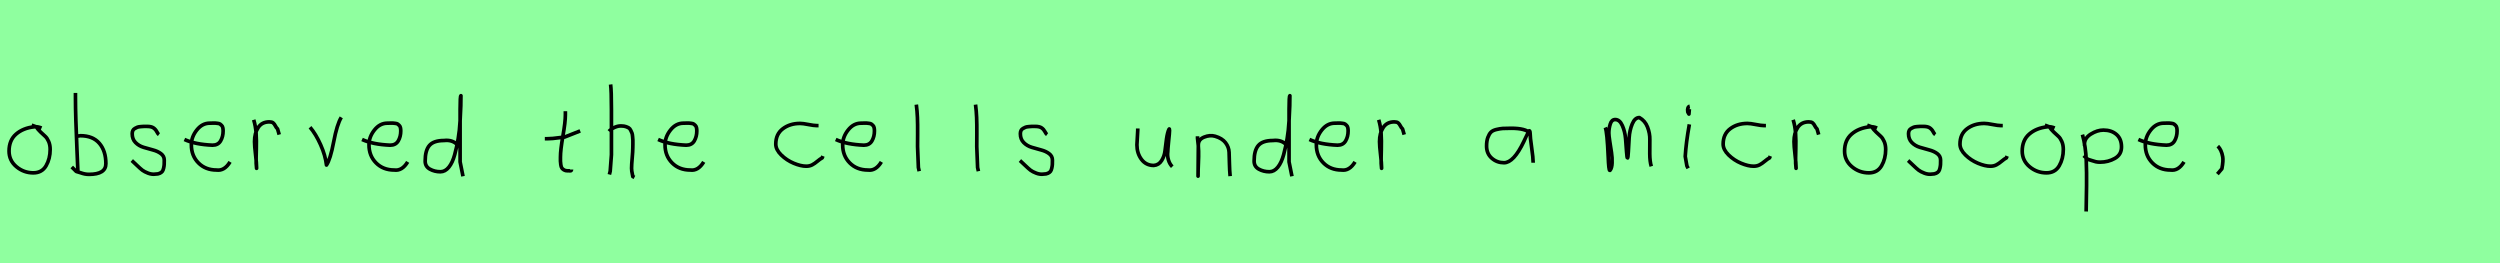 <?xml version="1.0" encoding="utf-8" standalone="no"?>
<!DOCTYPE svg PUBLIC "-//W3C//DTD SVG 1.1//EN"
  "http://www.w3.org/Graphics/SVG/1.1/DTD/svg11.dtd">
<svg xmlns:xlink="http://www.w3.org/1999/xlink" width="684pt" height="72pt" viewBox="0 0 684 72" xmlns="http://www.w3.org/2000/svg" version="1.1">
 <defs>
  <style type="text/css">*{stroke-linejoin: round; stroke-linecap: butt}</style>
 </defs>
 <g id="figure_1">
  <g id="patch_1">
   <path d="M 0 72 
L 684 72 
L 684 0 
L 0 0 
z
" style="fill: #8fff9f"/>
  </g>
  <g id="axes_1">
   <g id="patch_2">
    <path d="M 11.362 35.033 
Q 10.312 34.583 9.337 34.695 
Q 6.3 35.033 4.389 36.701 
Q 2.477 38.369 2.477 41.331 
Q 2.477 43.918 4.482 45.605 
Q 6.488 47.292 9.112 47.292 
Q 11.474 47.292 12.599 45.361 
Q 13.723 43.43 13.723 40.881 
Q 13.723 39.644 13.311 38.707 
Q 12.899 37.769 12.374 37.301 
Q 11.849 36.832 11.099 36.12 
Q 10.349 35.408 9.9 34.695 
L 8.662 34.245 
" clip-path="url(#p893fdb90c9)" style="fill: none; stroke: #000000; stroke-linejoin: miter"/>
   </g>
  </g>
  <g id="axes_2">
   <g id="patch_3">
    <path d="M 20.757 37.245 
Q 21.807 37.207 21.994 37.132 
Q 25.406 37.132 27.187 39.213 
Q 28.967 41.293 28.967 44.78 
Q 28.967 47.704 24.356 47.704 
Q 23.719 47.704 23.175 47.592 
Q 22.632 47.479 21.994 47.254 
Q 21.357 47.029 20.87 46.917 
L 19.633 45.68 
M 20.645 25.435 
L 20.645 26.56 
Q 20.645 29.409 20.757 33.008 
Q 20.87 36.607 21.057 40.9 
Q 21.245 45.192 21.32 47.142 
" clip-path="url(#p5e332765ef)" style="fill: none; stroke: #000000; stroke-linejoin: miter"/>
   </g>
  </g>
  <g id="axes_3">
   <g id="patch_4">
    <path d="M 36.057 43.918 
Q 36.357 44.18 37.37 45.155 
Q 38.382 46.13 38.944 46.561 
Q 39.507 46.992 40.537 47.386 
Q 41.568 47.779 42.581 47.629 
Q 43.255 47.629 43.724 47.404 
Q 44.193 47.179 44.418 46.879 
Q 44.643 46.58 44.774 45.98 
Q 44.905 45.38 44.924 44.967 
Q 44.943 44.555 44.943 43.805 
Q 44.943 42.718 44.043 42.043 
Q 43.143 41.368 41.85 41.031 
Q 40.556 40.694 39.263 40.3 
Q 37.969 39.906 37.07 38.988 
Q 36.17 38.069 36.17 36.607 
Q 36.17 36.082 36.339 35.726 
Q 36.507 35.37 36.901 35.145 
Q 37.295 34.92 37.576 34.808 
Q 37.857 34.695 38.513 34.639 
Q 39.169 34.583 39.357 34.583 
Q 39.544 34.583 40.219 34.583 
Q 41.418 34.583 42 34.995 
Q 42.581 35.408 42.899 36.026 
Q 43.218 36.645 43.48 36.832 
" clip-path="url(#p1521ca1338)" style="fill: none; stroke: #000000; stroke-linejoin: miter"/>
   </g>
  </g>
  <g id="axes_4">
   <g id="patch_5">
    <path d="M 50.458 38.161 
Q 53.43 39.536 58.149 39.721 
Q 59.672 39.721 60.36 38.551 
Q 61.047 37.381 61.047 35.82 
Q 61.047 35.3 60.954 34.91 
Q 60.861 34.52 60.62 34.297 
Q 60.378 34.074 60.211 33.944 
Q 60.044 33.814 59.598 33.758 
Q 59.152 33.702 58.948 33.684 
Q 58.744 33.665 58.168 33.684 
Q 57.592 33.702 57.369 33.702 
Q 55.325 33.702 53.839 35.578 
Q 52.353 37.455 52.353 39.61 
Q 52.353 42.62 54.285 44.57 
Q 56.217 46.521 59.264 46.521 
Q 61.419 46.818 62.942 44.292 
" clip-path="url(#pf0f0fac4b0)" style="fill: none; stroke: #000000; stroke-linejoin: miter"/>
   </g>
  </g>
  <g id="axes_5">
   <g id="patch_6">
    <path d="M 69.413 32.783 
Q 69.938 34.508 70.07 36.457 
Q 70.201 38.407 70.126 40.956 
Q 70.051 43.505 70.088 44.705 
L 70.201 46.055 
L 70.201 45.83 
Q 70.201 44.668 69.92 42.306 
Q 69.638 39.944 69.638 38.744 
Q 69.638 36.42 70.651 34.883 
Q 71.663 33.346 73.687 33.346 
Q 74.4 33.346 74.737 33.627 
Q 75.074 33.908 75.337 34.433 
Q 75.599 34.958 75.937 35.258 
L 76.387 36.832 
" clip-path="url(#p9f76ccc6f5)" style="fill: none; stroke: #000000; stroke-linejoin: miter"/>
   </g>
  </g>
  <g id="axes_6">
   <g id="patch_7">
    <path d="M 84.826 34.808 
Q 86.438 36.72 87.732 39.625 
Q 89.025 42.531 89.325 45.155 
Q 90.375 43.655 91.293 38.819 
Q 92.212 33.983 93.374 32.109 
" clip-path="url(#pe78f842fa1)" style="fill: none; stroke: #000000; stroke-linejoin: miter"/>
   </g>
  </g>
  <g id="axes_7">
   <g id="patch_8">
    <path d="M 99.058 38.161 
Q 102.03 39.536 106.749 39.721 
Q 108.272 39.721 108.96 38.551 
Q 109.647 37.381 109.647 35.82 
Q 109.647 35.3 109.554 34.91 
Q 109.461 34.52 109.22 34.297 
Q 108.978 34.074 108.811 33.944 
Q 108.644 33.814 108.198 33.758 
Q 107.752 33.702 107.548 33.684 
Q 107.344 33.665 106.768 33.684 
Q 106.192 33.702 105.969 33.702 
Q 103.925 33.702 102.439 35.578 
Q 100.953 37.455 100.953 39.61 
Q 100.953 42.62 102.885 44.57 
Q 104.817 46.521 107.864 46.521 
Q 110.019 46.818 111.542 44.292 
" clip-path="url(#p21a5c9cad2)" style="fill: none; stroke: #000000; stroke-linejoin: miter"/>
   </g>
  </g>
  <g id="axes_8">
   <g id="patch_9">
    <path d="M 125.099 39.569 
Q 123.749 38.182 121.5 38.444 
Q 118.651 38.444 117.489 39.794 
Q 116.326 41.144 116.326 44.068 
Q 116.326 45.567 117.62 46.28 
Q 118.913 46.992 120.488 46.992 
Q 121.8 46.992 122.812 45.736 
Q 123.824 44.48 124.405 42.306 
Q 124.987 40.131 125.361 37.938 
Q 125.736 35.745 125.886 33.046 
Q 126.036 30.347 126.074 28.978 
Q 126.111 27.61 126.111 26.185 
Q 125.886 26.26 125.886 29.897 
L 125.886 44.293 
L 126.674 48.229 
" clip-path="url(#p6ae666d2af)" style="fill: none; stroke: #000000; stroke-linejoin: miter"/>
   </g>
  </g>
  <g id="axes_9"/>
  <g id="axes_10">
   <g id="patch_10">
    <path d="M 149.064 37.957 
L 149.739 37.957 
Q 150.451 37.957 151.238 37.882 
Q 152.026 37.807 152.982 37.676 
Q 153.937 37.545 154.462 37.507 
L 158.736 35.82 
M 154.687 30.421 
L 154.687 31.434 
Q 154.687 33.383 154.012 37.207 
Q 153.338 41.031 153.338 43.018 
Q 153.338 43.805 153.338 44.105 
Q 153.338 44.405 153.431 45.042 
Q 153.525 45.68 153.713 45.961 
Q 153.9 46.242 154.294 46.486 
Q 154.687 46.729 155.25 46.729 
Q 155.362 46.692 155.681 46.729 
Q 155.999 46.767 156.187 46.711 
Q 156.374 46.655 156.374 46.392 
" clip-path="url(#pe2571fc116)" style="fill: none; stroke: #000000; stroke-linejoin: miter"/>
   </g>
  </g>
  <g id="axes_11">
   <g id="patch_11">
    <path d="M 166.613 35.932 
Q 167.213 35.258 168.207 34.827 
Q 169.2 34.395 170.1 34.47 
Q 170.737 34.47 171.225 34.639 
Q 171.712 34.808 172.031 34.995 
Q 172.349 35.183 172.574 35.67 
Q 172.799 36.157 172.912 36.42 
Q 173.024 36.682 173.08 37.376 
Q 173.137 38.069 173.155 38.332 
Q 173.174 38.594 173.155 39.419 
Q 173.137 40.244 173.137 40.431 
Q 173.137 41.368 172.968 43.243 
Q 172.799 45.117 172.799 46.055 
Q 172.799 46.467 172.855 46.823 
Q 172.912 47.179 173.005 47.61 
Q 173.099 48.042 173.137 48.304 
L 173.587 48.529 
M 167.063 23.111 
Q 167.288 24.798 167.288 29.972 
L 167.288 42.343 
L 166.951 46.842 
L 166.726 47.742 
" clip-path="url(#p04a3cd8ab1)" style="fill: none; stroke: #000000; stroke-linejoin: miter"/>
   </g>
  </g>
  <g id="axes_12">
   <g id="patch_12">
    <path d="M 180.058 38.161 
Q 183.03 39.536 187.749 39.721 
Q 189.272 39.721 189.96 38.551 
Q 190.647 37.381 190.647 35.82 
Q 190.647 35.3 190.554 34.91 
Q 190.461 34.52 190.22 34.297 
Q 189.978 34.074 189.811 33.944 
Q 189.644 33.814 189.198 33.758 
Q 188.752 33.702 188.548 33.684 
Q 188.344 33.665 187.768 33.684 
Q 187.192 33.702 186.969 33.702 
Q 184.925 33.702 183.439 35.578 
Q 181.953 37.455 181.953 39.61 
Q 181.953 42.62 183.885 44.57 
Q 185.817 46.521 188.864 46.521 
Q 191.019 46.818 192.542 44.292 
" clip-path="url(#p60803021f4)" style="fill: none; stroke: #000000; stroke-linejoin: miter"/>
   </g>
  </g>
  <g id="axes_13"/>
  <g id="axes_14">
   <g id="patch_13">
    <path d="M 223.957 34.365 
Q 223.957 34.365 223.461 34.365 
Q 222.667 34.365 221.18 34.068 
Q 219.692 33.77 218.898 33.77 
Q 216.121 33.77 214.187 35.225 
Q 212.253 36.68 212.253 39.424 
Q 212.253 40.944 213.741 42.399 
Q 215.229 43.854 217.163 44.664 
Q 219.097 45.474 220.584 45.474 
Q 221.51 45.474 222.204 45.11 
Q 222.899 44.747 223.643 44.118 
Q 224.387 43.49 224.949 43.193 
L 225.147 42.697 
" clip-path="url(#pa9d02302b8)" style="fill: none; stroke: #000000; stroke-linejoin: miter"/>
   </g>
  </g>
  <g id="axes_15">
   <g id="patch_14">
    <path d="M 228.658 38.161 
Q 231.63 39.536 236.349 39.721 
Q 237.872 39.721 238.56 38.551 
Q 239.247 37.381 239.247 35.82 
Q 239.247 35.3 239.154 34.91 
Q 239.061 34.52 238.82 34.297 
Q 238.578 34.074 238.411 33.944 
Q 238.244 33.814 237.798 33.758 
Q 237.352 33.702 237.148 33.684 
Q 236.944 33.665 236.368 33.684 
Q 235.792 33.702 235.569 33.702 
Q 233.525 33.702 232.039 35.578 
Q 230.553 37.455 230.553 39.61 
Q 230.553 42.62 232.485 44.57 
Q 234.417 46.521 237.464 46.521 
Q 239.619 46.818 241.142 44.292 
" clip-path="url(#p11213c7bbe)" style="fill: none; stroke: #000000; stroke-linejoin: miter"/>
   </g>
  </g>
  <g id="axes_16">
   <g id="patch_15">
    <path d="M 250.706 28.622 
Q 250.931 30.347 251.006 32.146 
Q 251.081 33.946 251.063 36.551 
Q 251.044 39.157 251.044 40.094 
Q 251.044 40.131 251.269 45.83 
L 251.494 46.842 
" clip-path="url(#p742560c8a7)" style="fill: none; stroke: #000000; stroke-linejoin: miter"/>
   </g>
  </g>
  <g id="axes_17">
   <g id="patch_16">
    <path d="M 266.906 28.622 
Q 267.131 30.347 267.206 32.146 
Q 267.281 33.946 267.263 36.551 
Q 267.244 39.157 267.244 40.094 
Q 267.244 40.131 267.469 45.83 
L 267.694 46.842 
" clip-path="url(#p481ec56f73)" style="fill: none; stroke: #000000; stroke-linejoin: miter"/>
   </g>
  </g>
  <g id="axes_18">
   <g id="patch_17">
    <path d="M 279.057 43.918 
Q 279.357 44.18 280.37 45.155 
Q 281.382 46.13 281.944 46.561 
Q 282.507 46.992 283.537 47.386 
Q 284.568 47.779 285.581 47.629 
Q 286.255 47.629 286.724 47.404 
Q 287.193 47.179 287.418 46.879 
Q 287.643 46.58 287.774 45.98 
Q 287.905 45.38 287.924 44.967 
Q 287.943 44.555 287.943 43.805 
Q 287.943 42.718 287.043 42.043 
Q 286.143 41.368 284.85 41.031 
Q 283.556 40.694 282.263 40.3 
Q 280.969 39.906 280.07 38.988 
Q 279.17 38.069 279.17 36.607 
Q 279.17 36.082 279.339 35.726 
Q 279.507 35.37 279.901 35.145 
Q 280.295 34.92 280.576 34.808 
Q 280.857 34.695 281.513 34.639 
Q 282.169 34.583 282.357 34.583 
Q 282.544 34.583 283.219 34.583 
Q 284.418 34.583 285 34.995 
Q 285.581 35.408 285.899 36.026 
Q 286.218 36.645 286.48 36.832 
" clip-path="url(#p5add36ec18)" style="fill: none; stroke: #000000; stroke-linejoin: miter"/>
   </g>
  </g>
  <g id="axes_19"/>
  <g id="axes_20">
   <g id="patch_18">
    <path d="M 311.289 35.145 
Q 311.289 35.145 311.289 35.595 
Q 311.289 36.27 311.176 37.62 
Q 311.064 38.969 311.064 39.644 
Q 311.064 41.931 312.301 43.599 
Q 313.538 45.267 315.675 45.267 
Q 317.062 45.155 317.831 43.918 
Q 318.599 42.681 318.749 41.237 
Q 318.899 39.794 319.162 37.994 
Q 319.424 36.195 319.836 35.37 
Q 319.986 35.07 319.986 35.67 
Q 319.986 36.27 319.724 38.707 
Q 319.499 41.031 319.499 41.556 
Q 319.349 42.643 319.686 43.768 
Q 320.024 44.892 320.736 45.605 
" clip-path="url(#p60b6efc372)" style="fill: none; stroke: #000000; stroke-linejoin: miter"/>
   </g>
  </g>
  <g id="axes_21">
   <g id="patch_19">
    <path d="M 327.639 37.282 
L 327.639 37.844 
Q 327.901 39.869 327.939 41.312 
Q 327.976 42.756 327.882 44.668 
Q 327.789 46.58 327.789 48.192 
L 327.864 39.644 
Q 327.864 38.144 329.457 37.507 
Q 331.05 36.87 332.475 37.282 
Q 334.387 37.844 335.305 39.044 
Q 336.224 40.244 336.28 41.668 
Q 336.336 43.093 336.374 44.818 
Q 336.411 46.542 336.561 48.192 
" clip-path="url(#pbc8371abf8)" style="fill: none; stroke: #000000; stroke-linejoin: miter"/>
   </g>
  </g>
  <g id="axes_22">
   <g id="patch_20">
    <path d="M 351.899 39.569 
Q 350.549 38.182 348.3 38.444 
Q 345.451 38.444 344.289 39.794 
Q 343.126 41.144 343.126 44.068 
Q 343.126 45.567 344.42 46.28 
Q 345.713 46.992 347.288 46.992 
Q 348.6 46.992 349.612 45.736 
Q 350.624 44.48 351.205 42.306 
Q 351.787 40.131 352.161 37.938 
Q 352.536 35.745 352.686 33.046 
Q 352.836 30.347 352.874 28.978 
Q 352.911 27.61 352.911 26.185 
Q 352.686 26.26 352.686 29.897 
L 352.686 44.293 
L 353.474 48.229 
" clip-path="url(#p716e6570a9)" style="fill: none; stroke: #000000; stroke-linejoin: miter"/>
   </g>
  </g>
  <g id="axes_23">
   <g id="patch_21">
    <path d="M 358.258 38.161 
Q 361.23 39.536 365.949 39.721 
Q 367.472 39.721 368.16 38.551 
Q 368.847 37.381 368.847 35.82 
Q 368.847 35.3 368.754 34.91 
Q 368.661 34.52 368.42 34.297 
Q 368.178 34.074 368.011 33.944 
Q 367.844 33.814 367.398 33.758 
Q 366.952 33.702 366.748 33.684 
Q 366.544 33.665 365.968 33.684 
Q 365.392 33.702 365.169 33.702 
Q 363.125 33.702 361.639 35.578 
Q 360.153 37.455 360.153 39.61 
Q 360.153 42.62 362.085 44.57 
Q 364.017 46.521 367.064 46.521 
Q 369.219 46.818 370.742 44.292 
" clip-path="url(#pe2569febaf)" style="fill: none; stroke: #000000; stroke-linejoin: miter"/>
   </g>
  </g>
  <g id="axes_24">
   <g id="patch_22">
    <path d="M 377.213 32.783 
Q 377.738 34.508 377.87 36.457 
Q 378.001 38.407 377.926 40.956 
Q 377.851 43.505 377.888 44.705 
L 378.001 46.055 
L 378.001 45.83 
Q 378.001 44.668 377.72 42.306 
Q 377.438 39.944 377.438 38.744 
Q 377.438 36.42 378.451 34.883 
Q 379.463 33.346 381.487 33.346 
Q 382.2 33.346 382.537 33.627 
Q 382.874 33.908 383.137 34.433 
Q 383.399 34.958 383.737 35.258 
L 384.187 36.832 
" clip-path="url(#pb1c2ea8f03)" style="fill: none; stroke: #000000; stroke-linejoin: miter"/>
   </g>
  </g>
  <g id="axes_25"/>
  <g id="axes_26">
   <g id="patch_23">
    <path d="M 418.644 36.442 
Q 417.435 35.095 413.463 35.095 
Q 411.943 35.095 411.166 35.146 
Q 410.388 35.198 409.387 35.44 
Q 408.385 35.682 407.901 36.183 
Q 407.418 36.684 407.072 37.616 
Q 406.727 38.549 406.727 39.965 
Q 406.727 42.037 408.143 43.281 
Q 409.559 44.524 411.494 44.524 
Q 414.154 44.524 416.917 38.721 
Q 418.264 35.855 418.264 35.82 
Q 418.609 35.578 418.644 36.442 
Q 418.644 37.513 419.058 40.362 
Q 419.473 43.212 419.473 44.524 
" clip-path="url(#p0b22955073)" style="fill: none; stroke: #000000; stroke-linejoin: miter"/>
   </g>
  </g>
  <g id="axes_27"/>
  <g id="axes_28">
   <g id="patch_24">
    <path d="M 439.208 34.88 
Q 439.714 36.073 440.004 42.871 
Q 440.148 46.632 440.438 46.632 
Q 440.474 46.632 440.51 46.596 
Q 441.016 46.017 441.07 44.589 
Q 441.125 43.161 440.908 41.75 
Q 440.691 40.34 440.438 38.713 
Q 440.184 37.086 440.184 36.399 
Q 440.184 35.169 440.564 33.94 
Q 440.944 32.71 441.92 32.71 
Q 443.15 32.71 443.873 34.355 
Q 444.596 36.001 444.759 37.972 
Q 444.921 39.942 445.03 41.588 
Q 445.138 43.233 445.283 43.233 
Q 445.428 43.233 445.518 41.497 
Q 445.608 39.762 445.735 37.7 
Q 445.862 35.639 446.585 33.903 
Q 447.308 32.168 448.538 32.168 
Q 450.092 33.036 450.761 34.771 
Q 451.43 36.507 451.394 38.189 
Q 451.358 39.87 451.376 42.058 
Q 451.394 44.245 451.792 45.511 
" clip-path="url(#p034b184350)" style="fill: none; stroke: #000000; stroke-linejoin: miter"/>
   </g>
  </g>
  <g id="axes_29">
   <g id="patch_25">
    <path d="M 462.319 29.072 
Q 461.944 29.147 461.812 29.578 
Q 461.681 30.009 461.756 30.421 
Q 461.756 30.571 461.794 30.703 
Q 461.831 30.834 461.887 30.89 
Q 461.944 30.946 462 31.04 
Q 462.056 31.134 462.094 31.209 
L 462.206 29.859 
M 462.206 34.02 
Q 461.306 39.007 461.081 42.793 
L 461.531 45.38 
L 461.869 46.055 
" clip-path="url(#p3e2544f5f6)" style="fill: none; stroke: #000000; stroke-linejoin: miter"/>
   </g>
  </g>
  <g id="axes_30">
   <g id="patch_26">
    <path d="M 483.157 34.365 
Q 483.157 34.365 482.661 34.365 
Q 481.867 34.365 480.38 34.068 
Q 478.892 33.77 478.098 33.77 
Q 475.321 33.77 473.387 35.225 
Q 471.453 36.68 471.453 39.424 
Q 471.453 40.944 472.941 42.399 
Q 474.429 43.854 476.363 44.664 
Q 478.297 45.474 479.784 45.474 
Q 480.71 45.474 481.404 45.11 
Q 482.099 44.747 482.843 44.118 
Q 483.587 43.49 484.149 43.193 
L 484.347 42.697 
" clip-path="url(#pd6a51bd8cc)" style="fill: none; stroke: #000000; stroke-linejoin: miter"/>
   </g>
  </g>
  <g id="axes_31">
   <g id="patch_27">
    <path d="M 490.613 32.783 
Q 491.138 34.508 491.27 36.457 
Q 491.401 38.407 491.326 40.956 
Q 491.251 43.505 491.288 44.705 
L 491.401 46.055 
L 491.401 45.83 
Q 491.401 44.668 491.12 42.306 
Q 490.838 39.944 490.838 38.744 
Q 490.838 36.42 491.851 34.883 
Q 492.863 33.346 494.887 33.346 
Q 495.6 33.346 495.937 33.627 
Q 496.274 33.908 496.537 34.433 
Q 496.799 34.958 497.137 35.258 
L 497.587 36.832 
" clip-path="url(#pa8c9db4bfa)" style="fill: none; stroke: #000000; stroke-linejoin: miter"/>
   </g>
  </g>
  <g id="axes_32">
   <g id="patch_28">
    <path d="M 513.562 35.033 
Q 512.512 34.583 511.537 34.695 
Q 508.5 35.033 506.589 36.701 
Q 504.677 38.369 504.677 41.331 
Q 504.677 43.918 506.682 45.605 
Q 508.688 47.292 511.312 47.292 
Q 513.674 47.292 514.799 45.361 
Q 515.923 43.43 515.923 40.881 
Q 515.923 39.644 515.511 38.707 
Q 515.099 37.769 514.574 37.301 
Q 514.049 36.832 513.299 36.12 
Q 512.549 35.408 512.1 34.695 
L 510.862 34.245 
" clip-path="url(#pcbc4a9cd01)" style="fill: none; stroke: #000000; stroke-linejoin: miter"/>
   </g>
  </g>
  <g id="axes_33">
   <g id="patch_29">
    <path d="M 522.057 43.918 
Q 522.357 44.18 523.37 45.155 
Q 524.382 46.13 524.944 46.561 
Q 525.507 46.992 526.537 47.386 
Q 527.568 47.779 528.581 47.629 
Q 529.255 47.629 529.724 47.404 
Q 530.193 47.179 530.418 46.879 
Q 530.643 46.58 530.774 45.98 
Q 530.905 45.38 530.924 44.967 
Q 530.943 44.555 530.943 43.805 
Q 530.943 42.718 530.043 42.043 
Q 529.143 41.368 527.85 41.031 
Q 526.556 40.694 525.263 40.3 
Q 523.969 39.906 523.07 38.988 
Q 522.17 38.069 522.17 36.607 
Q 522.17 36.082 522.339 35.726 
Q 522.507 35.37 522.901 35.145 
Q 523.295 34.92 523.576 34.808 
Q 523.857 34.695 524.513 34.639 
Q 525.169 34.583 525.357 34.583 
Q 525.544 34.583 526.219 34.583 
Q 527.418 34.583 528 34.995 
Q 528.581 35.408 528.899 36.026 
Q 529.218 36.645 529.48 36.832 
" clip-path="url(#p60deeb3c4d)" style="fill: none; stroke: #000000; stroke-linejoin: miter"/>
   </g>
  </g>
  <g id="axes_34">
   <g id="patch_30">
    <path d="M 547.957 34.365 
Q 547.957 34.365 547.461 34.365 
Q 546.667 34.365 545.18 34.068 
Q 543.692 33.77 542.898 33.77 
Q 540.121 33.77 538.187 35.225 
Q 536.253 36.68 536.253 39.424 
Q 536.253 40.944 537.741 42.399 
Q 539.229 43.854 541.163 44.664 
Q 543.097 45.474 544.584 45.474 
Q 545.51 45.474 546.204 45.11 
Q 546.899 44.747 547.643 44.118 
Q 548.387 43.49 548.949 43.193 
L 549.147 42.697 
" clip-path="url(#p0562725554)" style="fill: none; stroke: #000000; stroke-linejoin: miter"/>
   </g>
  </g>
  <g id="axes_35">
   <g id="patch_31">
    <path d="M 562.162 35.033 
Q 561.112 34.583 560.137 34.695 
Q 557.1 35.033 555.189 36.701 
Q 553.277 38.369 553.277 41.331 
Q 553.277 43.918 555.282 45.605 
Q 557.288 47.292 559.912 47.292 
Q 562.274 47.292 563.399 45.361 
Q 564.523 43.43 564.523 40.881 
Q 564.523 39.644 564.111 38.707 
Q 563.699 37.769 563.174 37.301 
Q 562.649 36.832 561.899 36.12 
Q 561.149 35.408 560.7 34.695 
L 559.462 34.245 
" clip-path="url(#p3faab9a60d)" style="fill: none; stroke: #000000; stroke-linejoin: miter"/>
   </g>
  </g>
  <g id="axes_36">
   <g id="patch_32">
    <path d="M 570.32 39.869 
L 570.32 39.419 
Q 570.32 37.769 572.063 36.682 
Q 573.807 35.595 575.494 35.595 
Q 577.706 35.595 579.074 36.795 
Q 580.442 37.994 580.442 40.206 
Q 580.442 42.306 578.624 43.337 
Q 576.806 44.368 574.594 44.368 
Q 573.919 44.368 573.413 44.255 
Q 572.907 44.143 572.288 43.918 
Q 571.67 43.693 571.22 43.58 
L 570.095 42.568 
M 569.758 36.832 
Q 570.208 38.444 570.47 40.263 
Q 570.732 42.081 570.789 43.749 
Q 570.845 45.417 570.882 47.273 
Q 570.92 49.129 570.882 50.778 
L 570.77 57.864 
" clip-path="url(#p8a482764ea)" style="fill: none; stroke: #000000; stroke-linejoin: miter"/>
   </g>
  </g>
  <g id="axes_37">
   <g id="patch_33">
    <path d="M 585.058 38.161 
Q 588.03 39.536 592.749 39.721 
Q 594.272 39.721 594.96 38.551 
Q 595.647 37.381 595.647 35.82 
Q 595.647 35.3 595.554 34.91 
Q 595.461 34.52 595.22 34.297 
Q 594.978 34.074 594.811 33.944 
Q 594.644 33.814 594.198 33.758 
Q 593.752 33.702 593.548 33.684 
Q 593.344 33.665 592.768 33.684 
Q 592.192 33.702 591.969 33.702 
Q 589.925 33.702 588.439 35.578 
Q 586.953 37.455 586.953 39.61 
Q 586.953 42.62 588.885 44.57 
Q 590.817 46.521 593.864 46.521 
Q 596.019 46.818 597.542 44.292 
" clip-path="url(#p69f1e709c4)" style="fill: none; stroke: #000000; stroke-linejoin: miter"/>
   </g>
  </g>
  <g id="axes_38">
   <g id="patch_34">
    <path d="M 606.788 39.981 
Q 607.8 40.956 608.137 42.906 
Q 608.325 43.955 607.912 46.167 
L 606.675 47.629 
" clip-path="url(#p737b9b3d6e)" style="fill: none; stroke: #000000; stroke-linejoin: miter"/>
   </g>
  </g>
 </g>
 <defs>
  <clipPath id="p893fdb90c9">
   <rect x="0.602" y="8.64" width="14.996" height="54.36"/>
  </clipPath>
  <clipPath id="p5e332765ef">
   <rect x="17.758" y="8.64" width="13.084" height="54.36"/>
  </clipPath>
  <clipPath id="p1521ca1338">
   <rect x="34.183" y="8.64" width="12.634" height="54.36"/>
  </clipPath>
  <clipPath id="pf0f0fac4b0">
   <rect x="48.6" y="8.882" width="16.2" height="53.876"/>
  </clipPath>
  <clipPath id="p9f76ccc6f5">
   <rect x="67.539" y="8.64" width="10.722" height="54.36"/>
  </clipPath>
  <clipPath id="pe78f842fa1">
   <rect x="82.952" y="8.64" width="12.297" height="54.36"/>
  </clipPath>
  <clipPath id="p21a5c9cad2">
   <rect x="97.2" y="8.882" width="16.2" height="53.876"/>
  </clipPath>
  <clipPath id="p6ae666d2af">
   <rect x="114.452" y="8.64" width="14.096" height="54.36"/>
  </clipPath>
  <clipPath id="pe2571fc116">
   <rect x="147.189" y="8.64" width="13.421" height="54.36"/>
  </clipPath>
  <clipPath id="p04a3cd8ab1">
   <rect x="164.739" y="8.64" width="10.722" height="54.36"/>
  </clipPath>
  <clipPath id="p60803021f4">
   <rect x="178.2" y="8.882" width="16.2" height="53.876"/>
  </clipPath>
  <clipPath id="pa9d02302b8">
   <rect x="210.6" y="11.851" width="16.2" height="47.939"/>
  </clipPath>
  <clipPath id="p11213c7bbe">
   <rect x="226.8" y="8.882" width="16.2" height="53.876"/>
  </clipPath>
  <clipPath id="p742560c8a7">
   <rect x="248.832" y="8.64" width="4.536" height="54.36"/>
  </clipPath>
  <clipPath id="p481ec56f73">
   <rect x="265.032" y="8.64" width="4.536" height="54.36"/>
  </clipPath>
  <clipPath id="p5add36ec18">
   <rect x="277.183" y="8.64" width="12.634" height="54.36"/>
  </clipPath>
  <clipPath id="p60b6efc372">
   <rect x="309.189" y="8.64" width="13.421" height="54.36"/>
  </clipPath>
  <clipPath id="pbc8371abf8">
   <rect x="325.764" y="8.64" width="12.672" height="54.36"/>
  </clipPath>
  <clipPath id="p716e6570a9">
   <rect x="341.252" y="8.64" width="14.096" height="54.36"/>
  </clipPath>
  <clipPath id="pe2569febaf">
   <rect x="356.4" y="8.882" width="16.2" height="53.876"/>
  </clipPath>
  <clipPath id="pb1c2ea8f03">
   <rect x="375.339" y="8.64" width="10.722" height="54.36"/>
  </clipPath>
  <clipPath id="p0b22955073">
   <rect x="405" y="10.777" width="16.2" height="50.085"/>
  </clipPath>
  <clipPath id="p034b184350">
   <rect x="437.4" y="9.603" width="16.2" height="52.433"/>
  </clipPath>
  <clipPath id="p3e2544f5f6">
   <rect x="459.207" y="8.64" width="4.986" height="54.36"/>
  </clipPath>
  <clipPath id="pd6a51bd8cc">
   <rect x="469.8" y="11.851" width="16.2" height="47.939"/>
  </clipPath>
  <clipPath id="pa8c9db4bfa">
   <rect x="488.739" y="8.64" width="10.722" height="54.36"/>
  </clipPath>
  <clipPath id="pcbc4a9cd01">
   <rect x="502.802" y="8.64" width="14.996" height="54.36"/>
  </clipPath>
  <clipPath id="p60deeb3c4d">
   <rect x="520.183" y="8.64" width="12.634" height="54.36"/>
  </clipPath>
  <clipPath id="p0562725554">
   <rect x="534.6" y="11.851" width="16.2" height="47.939"/>
  </clipPath>
  <clipPath id="p3faab9a60d">
   <rect x="551.402" y="8.64" width="14.996" height="54.36"/>
  </clipPath>
  <clipPath id="p8a482764ea">
   <rect x="567.883" y="8.64" width="14.434" height="54.36"/>
  </clipPath>
  <clipPath id="p69f1e709c4">
   <rect x="583.2" y="8.882" width="16.2" height="53.876"/>
  </clipPath>
  <clipPath id="p737b9b3d6e">
   <rect x="604.801" y="8.64" width="5.399" height="54.36"/>
  </clipPath>
 </defs>
</svg>
